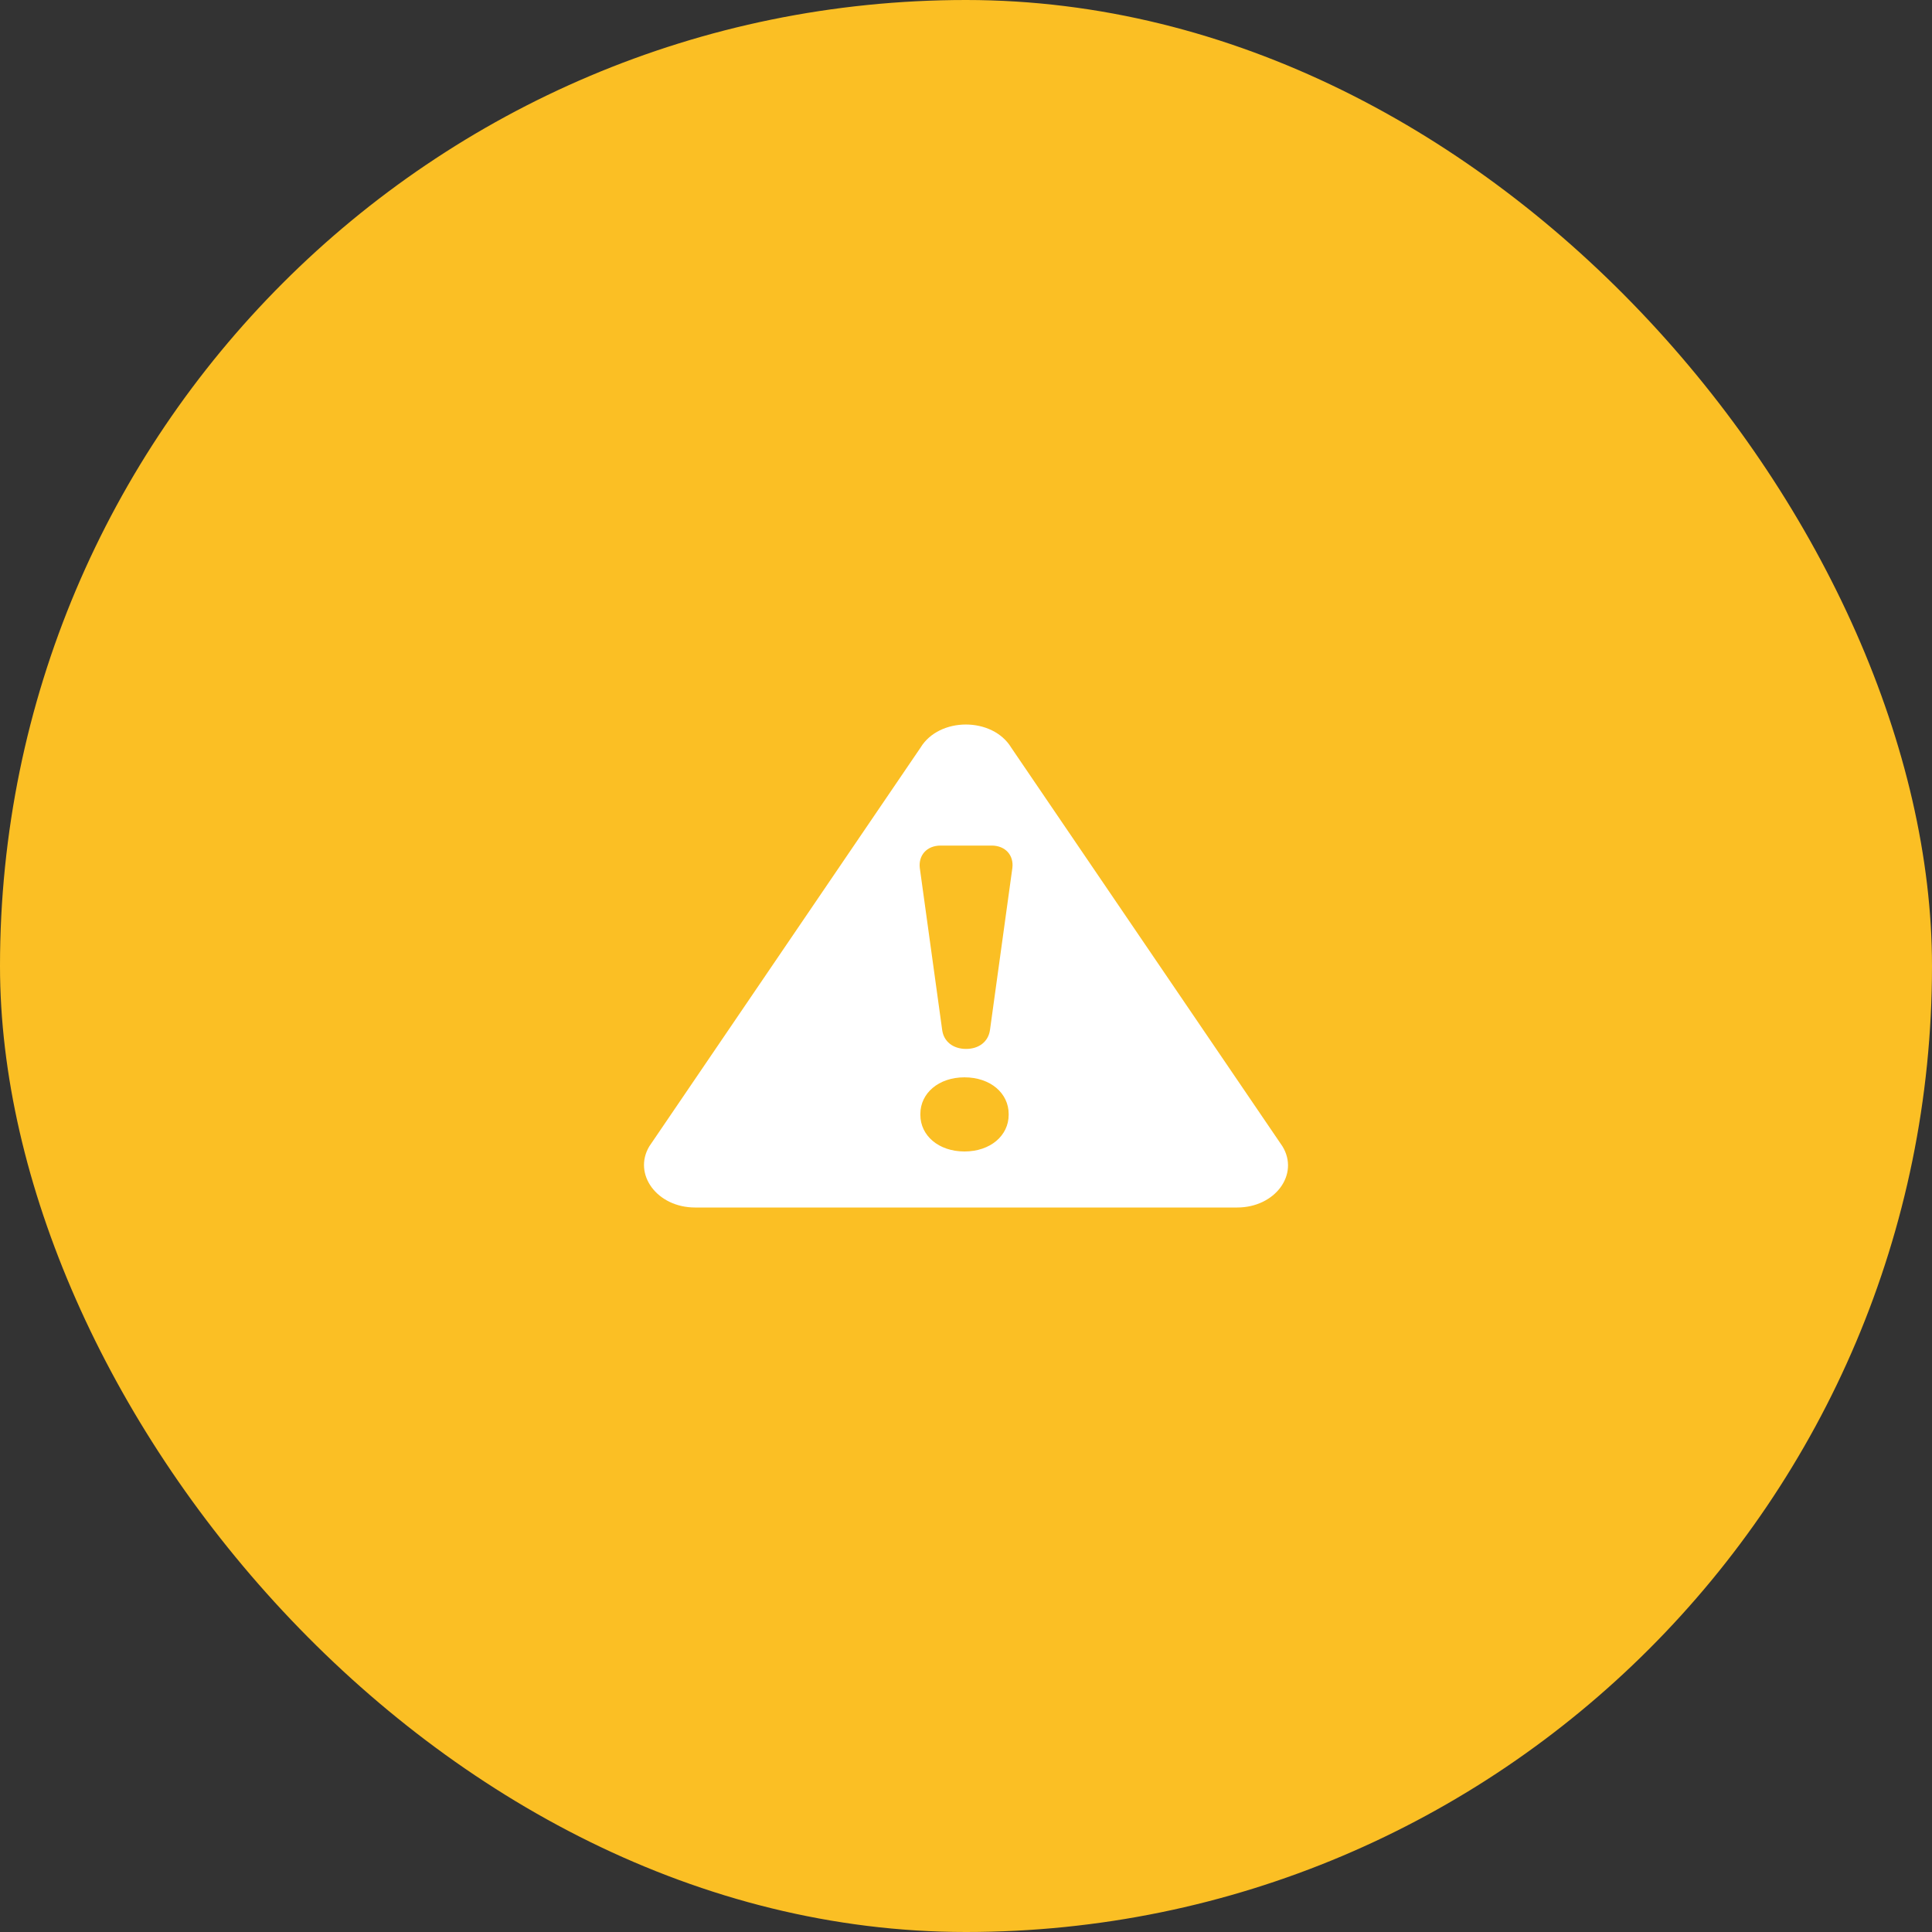 <svg width="24" height="24" viewBox="0 0 24 24" fill="none" xmlns="http://www.w3.org/2000/svg">
<rect x="0" y="0" width="24" height="24" fill="#333333" stroke="none"/>
<rect width="24" height="24" rx="12" fill="#FBBF24"/>
<path d="M8.634 15H15.369C15.84 15 16.144 14.588 15.931 14.24L12.563 9.289C12.331 8.904 11.666 8.904 11.434 9.289L8.066 14.24C7.859 14.587 8.163 15 8.634 15ZM12.53 13.849C12.53 14.106 12.304 14.304 11.981 14.304C11.659 14.304 11.433 14.106 11.433 13.849V13.838C11.433 13.581 11.659 13.383 11.981 13.383C12.304 13.383 12.53 13.581 12.53 13.838V13.849ZM11.685 10.504H12.318C12.492 10.504 12.595 10.627 12.576 10.782L12.298 12.794C12.278 12.939 12.162 13.03 12.001 13.03C11.84 13.03 11.723 12.939 11.704 12.794L11.426 10.782C11.408 10.627 11.511 10.504 11.685 10.504Z" fill="white"/>
</svg>
